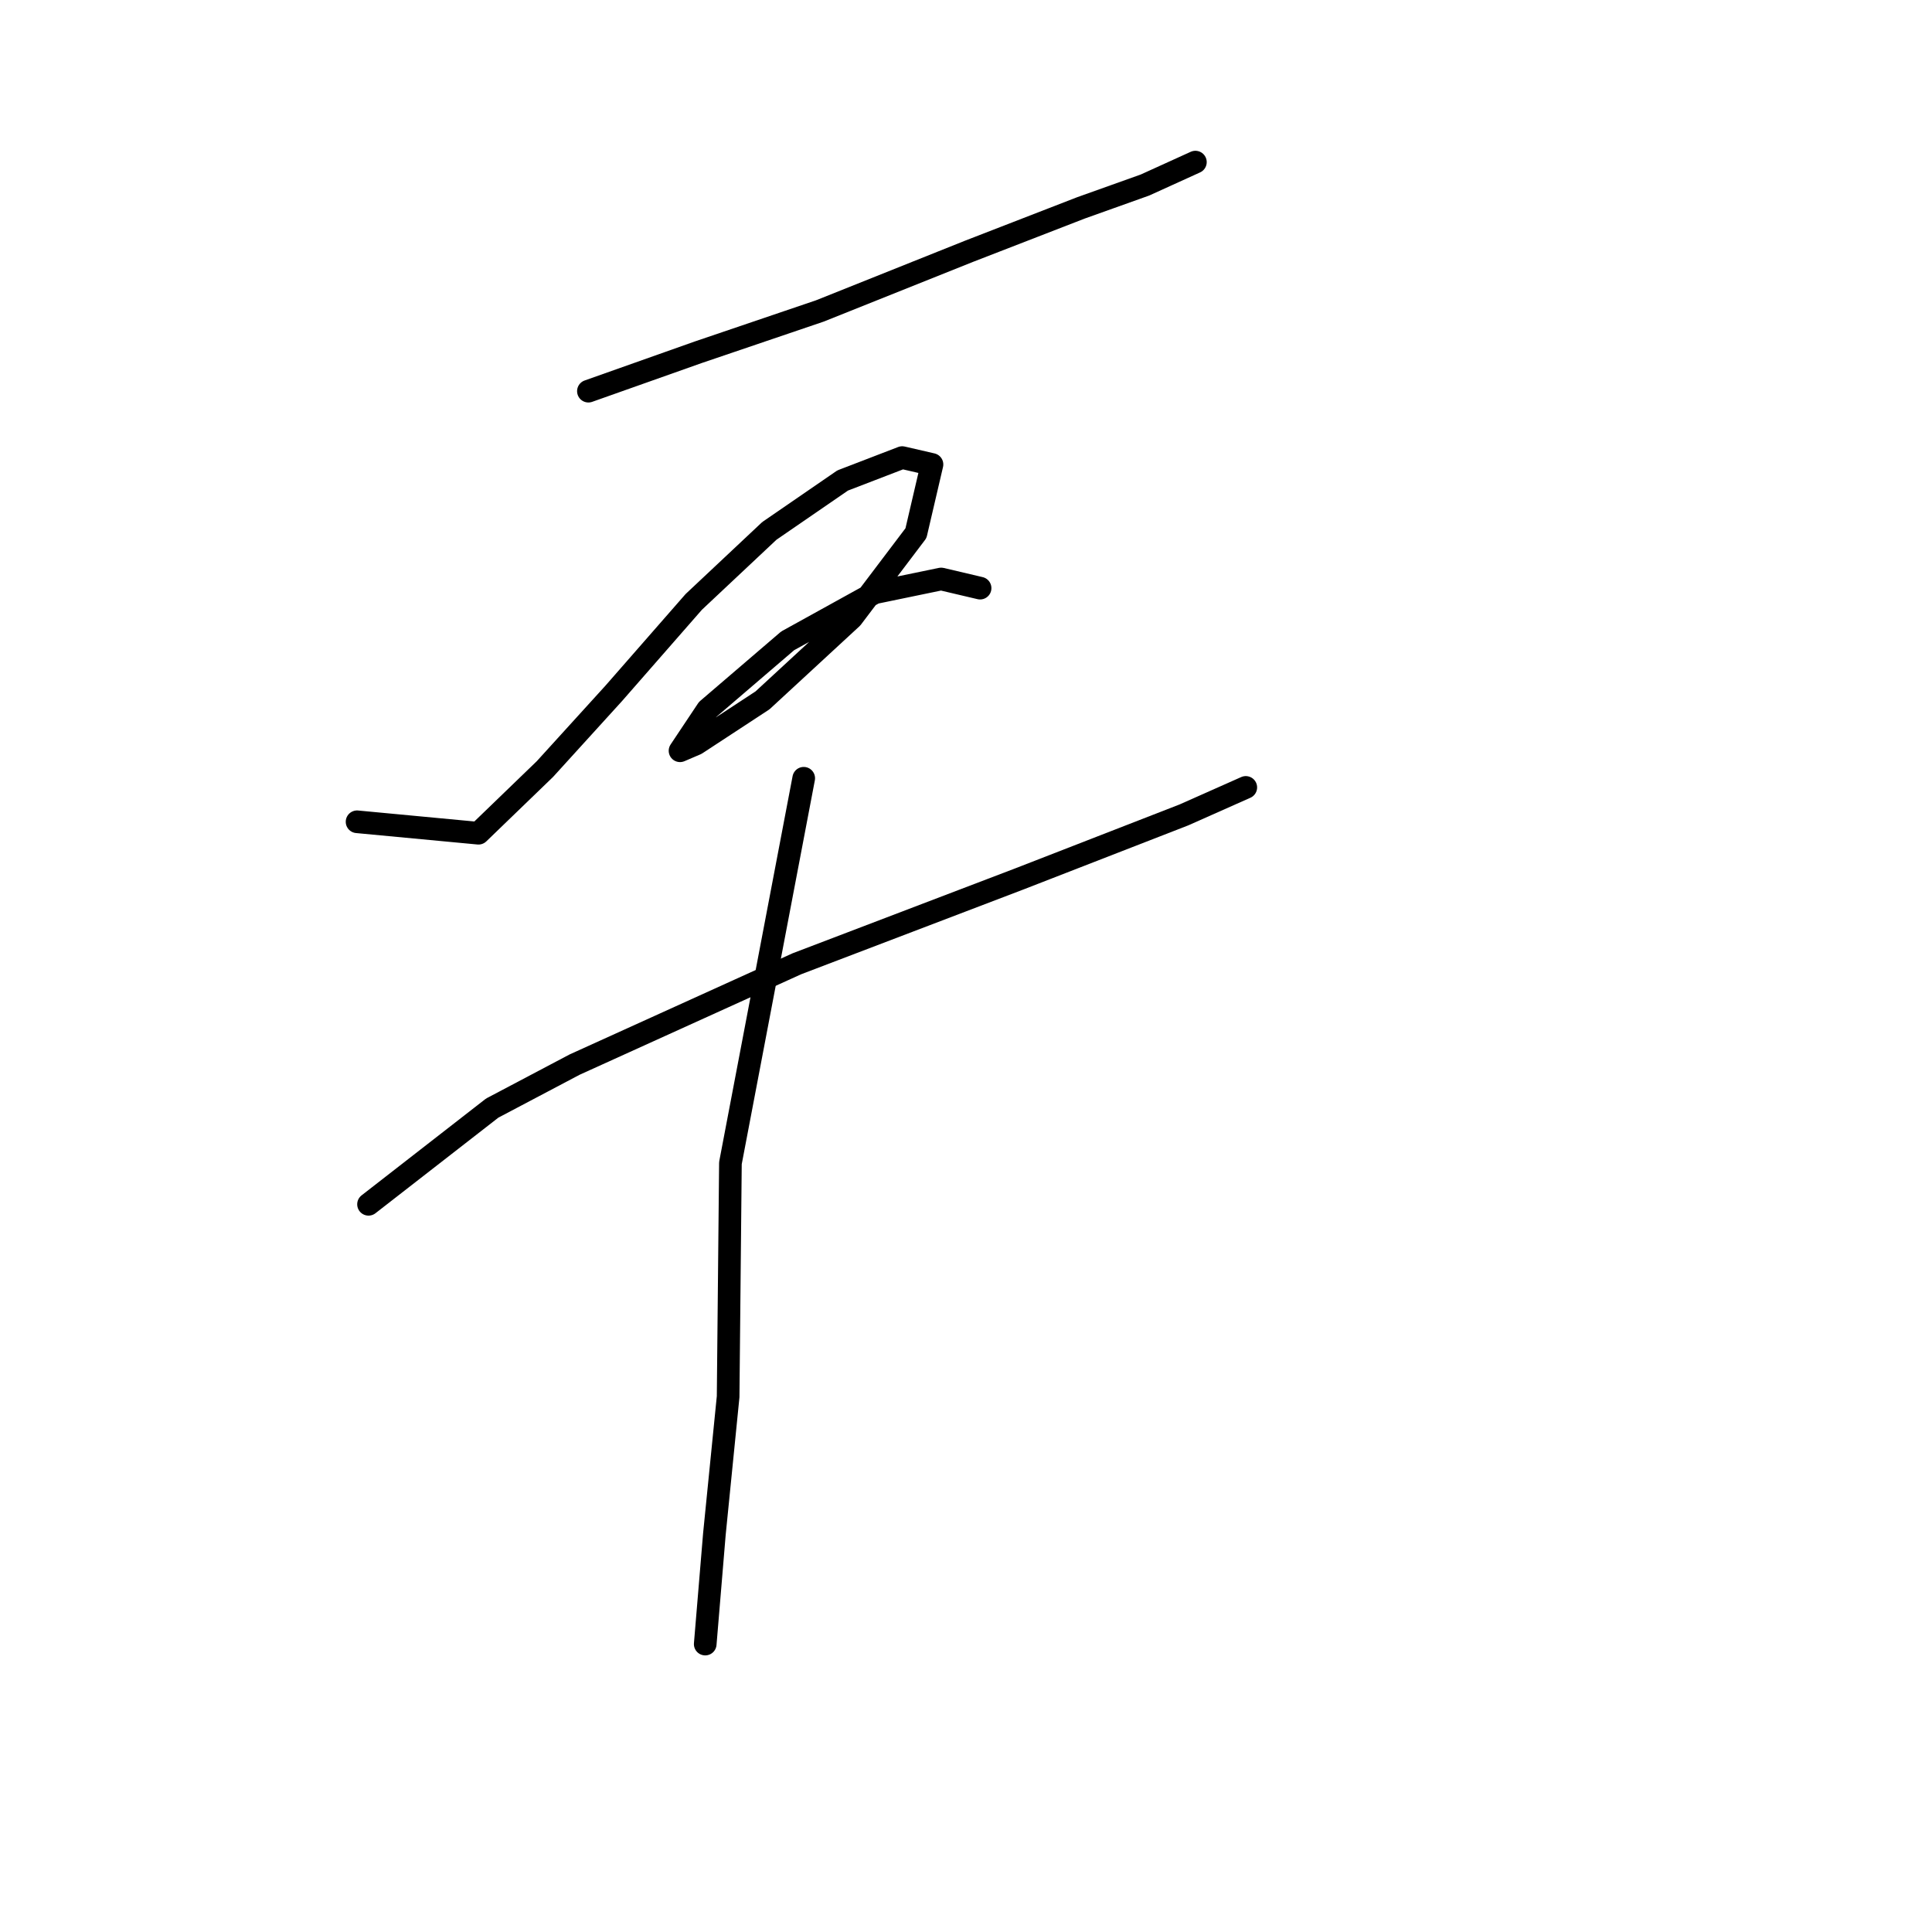 <?xml version="1.0" standalone="no"?>
    <svg width="256" height="256" xmlns="http://www.w3.org/2000/svg" version="1.1">
    <polyline stroke="black" stroke-width="3" stroke-linecap="round" fill="transparent" stroke-linejoin="round" points="77.967 51.831 92.535 46.671 108.621 41.208 128.349 33.317 143.221 27.55 151.719 24.515 158.396 21.48 158.396 21.48 " />
        <polyline stroke="black" stroke-width="3" stroke-linecap="round" fill="transparent" stroke-linejoin="round" points="47.313 108.89 63.399 110.407 72.201 101.909 81.306 91.894 91.928 79.753 101.944 70.345 111.656 63.667 119.548 60.632 123.493 61.543 121.369 70.648 112.87 81.878 101.034 92.804 92.232 98.571 90.107 99.481 93.75 94.018 104.372 84.913 115.905 78.539 124.707 76.718 129.867 77.932 129.867 77.932 " />
        <polyline stroke="black" stroke-width="3" stroke-linecap="round" fill="transparent" stroke-linejoin="round" points="48.831 159.576 65.22 146.828 76.146 141.062 105.586 127.707 135.026 116.478 156.879 107.979 165.074 104.337 165.074 104.337 " />
        <polyline stroke="black" stroke-width="3" stroke-linecap="round" fill="transparent" stroke-linejoin="round" points="106.497 103.123 96.785 154.112 96.481 185.07 94.66 203.28 93.446 217.849 93.446 217.849 " />
        </svg>